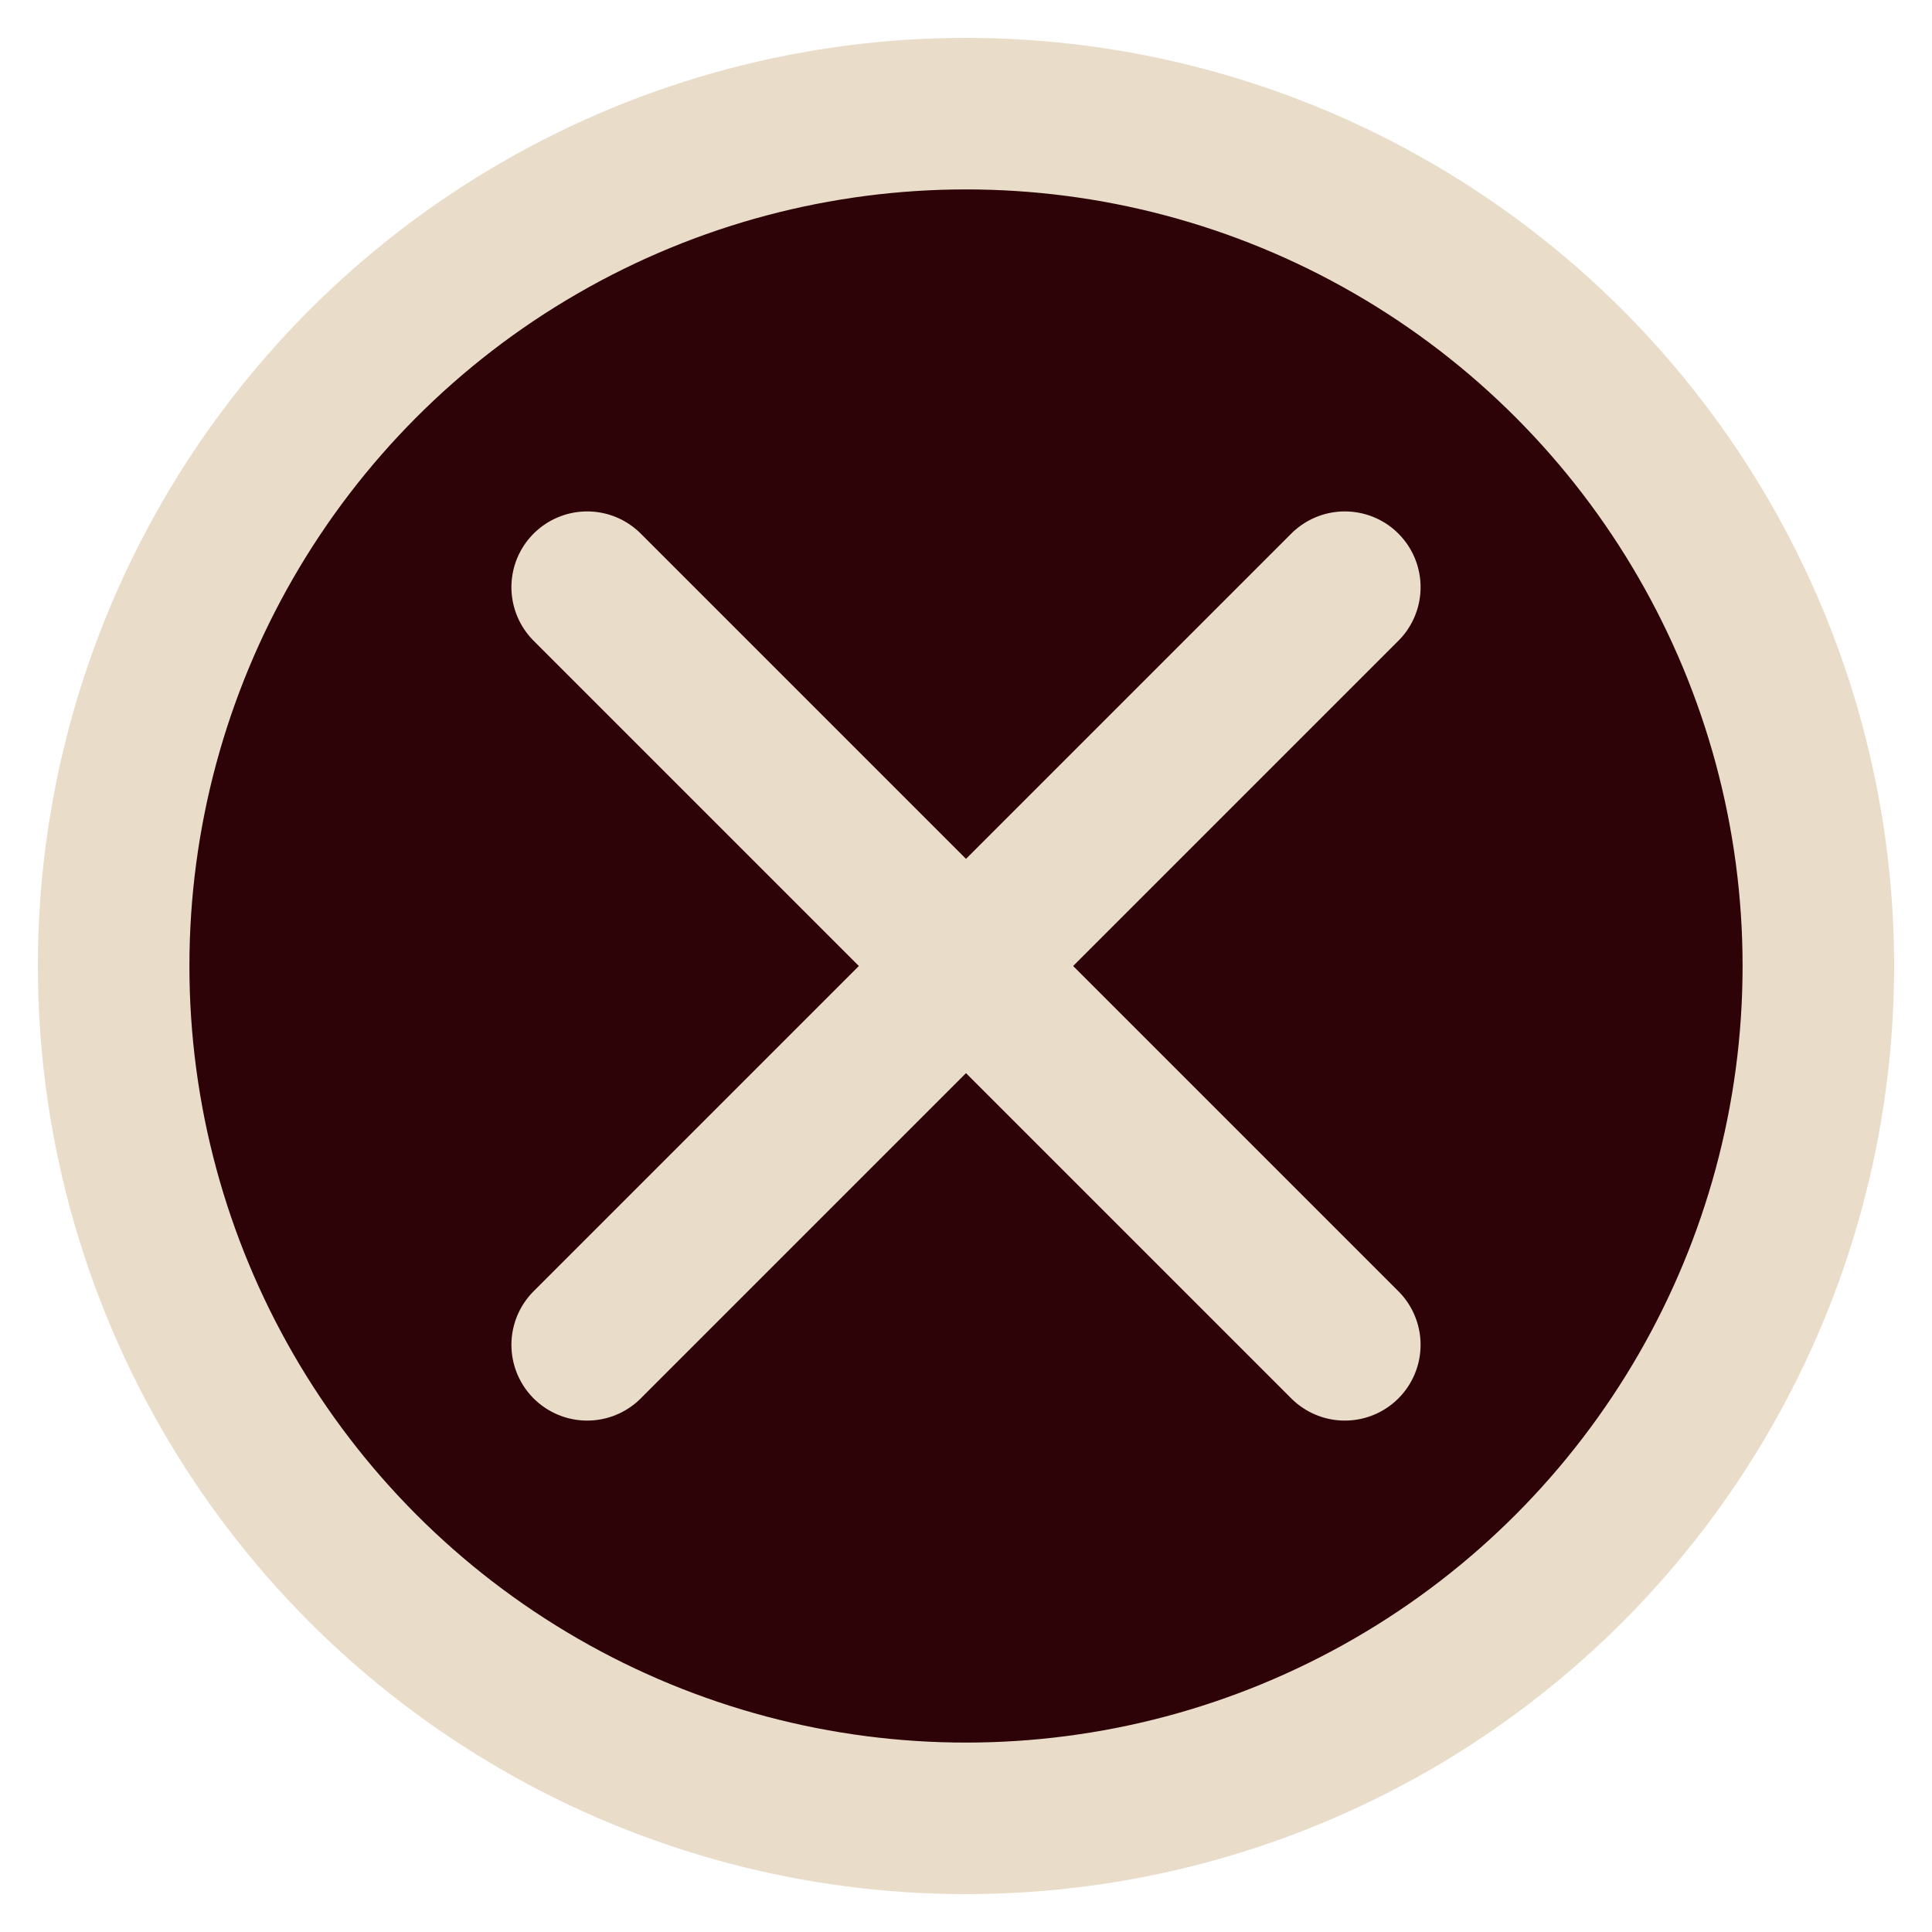 <svg viewBox="0 0 102 102" fill="#2e0308" stroke="#E9DCC9" stroke-width="8" stroke-linecap="round" xmlns="http://www.w3.org/2000/svg">

  <circle cx="51" cy="51" r="45"/>
  <line x1="31" y1="31" x2="71" y2="71"/>
  <line x1="31" y1="71" x2="71" y2="31"/>

</svg>
